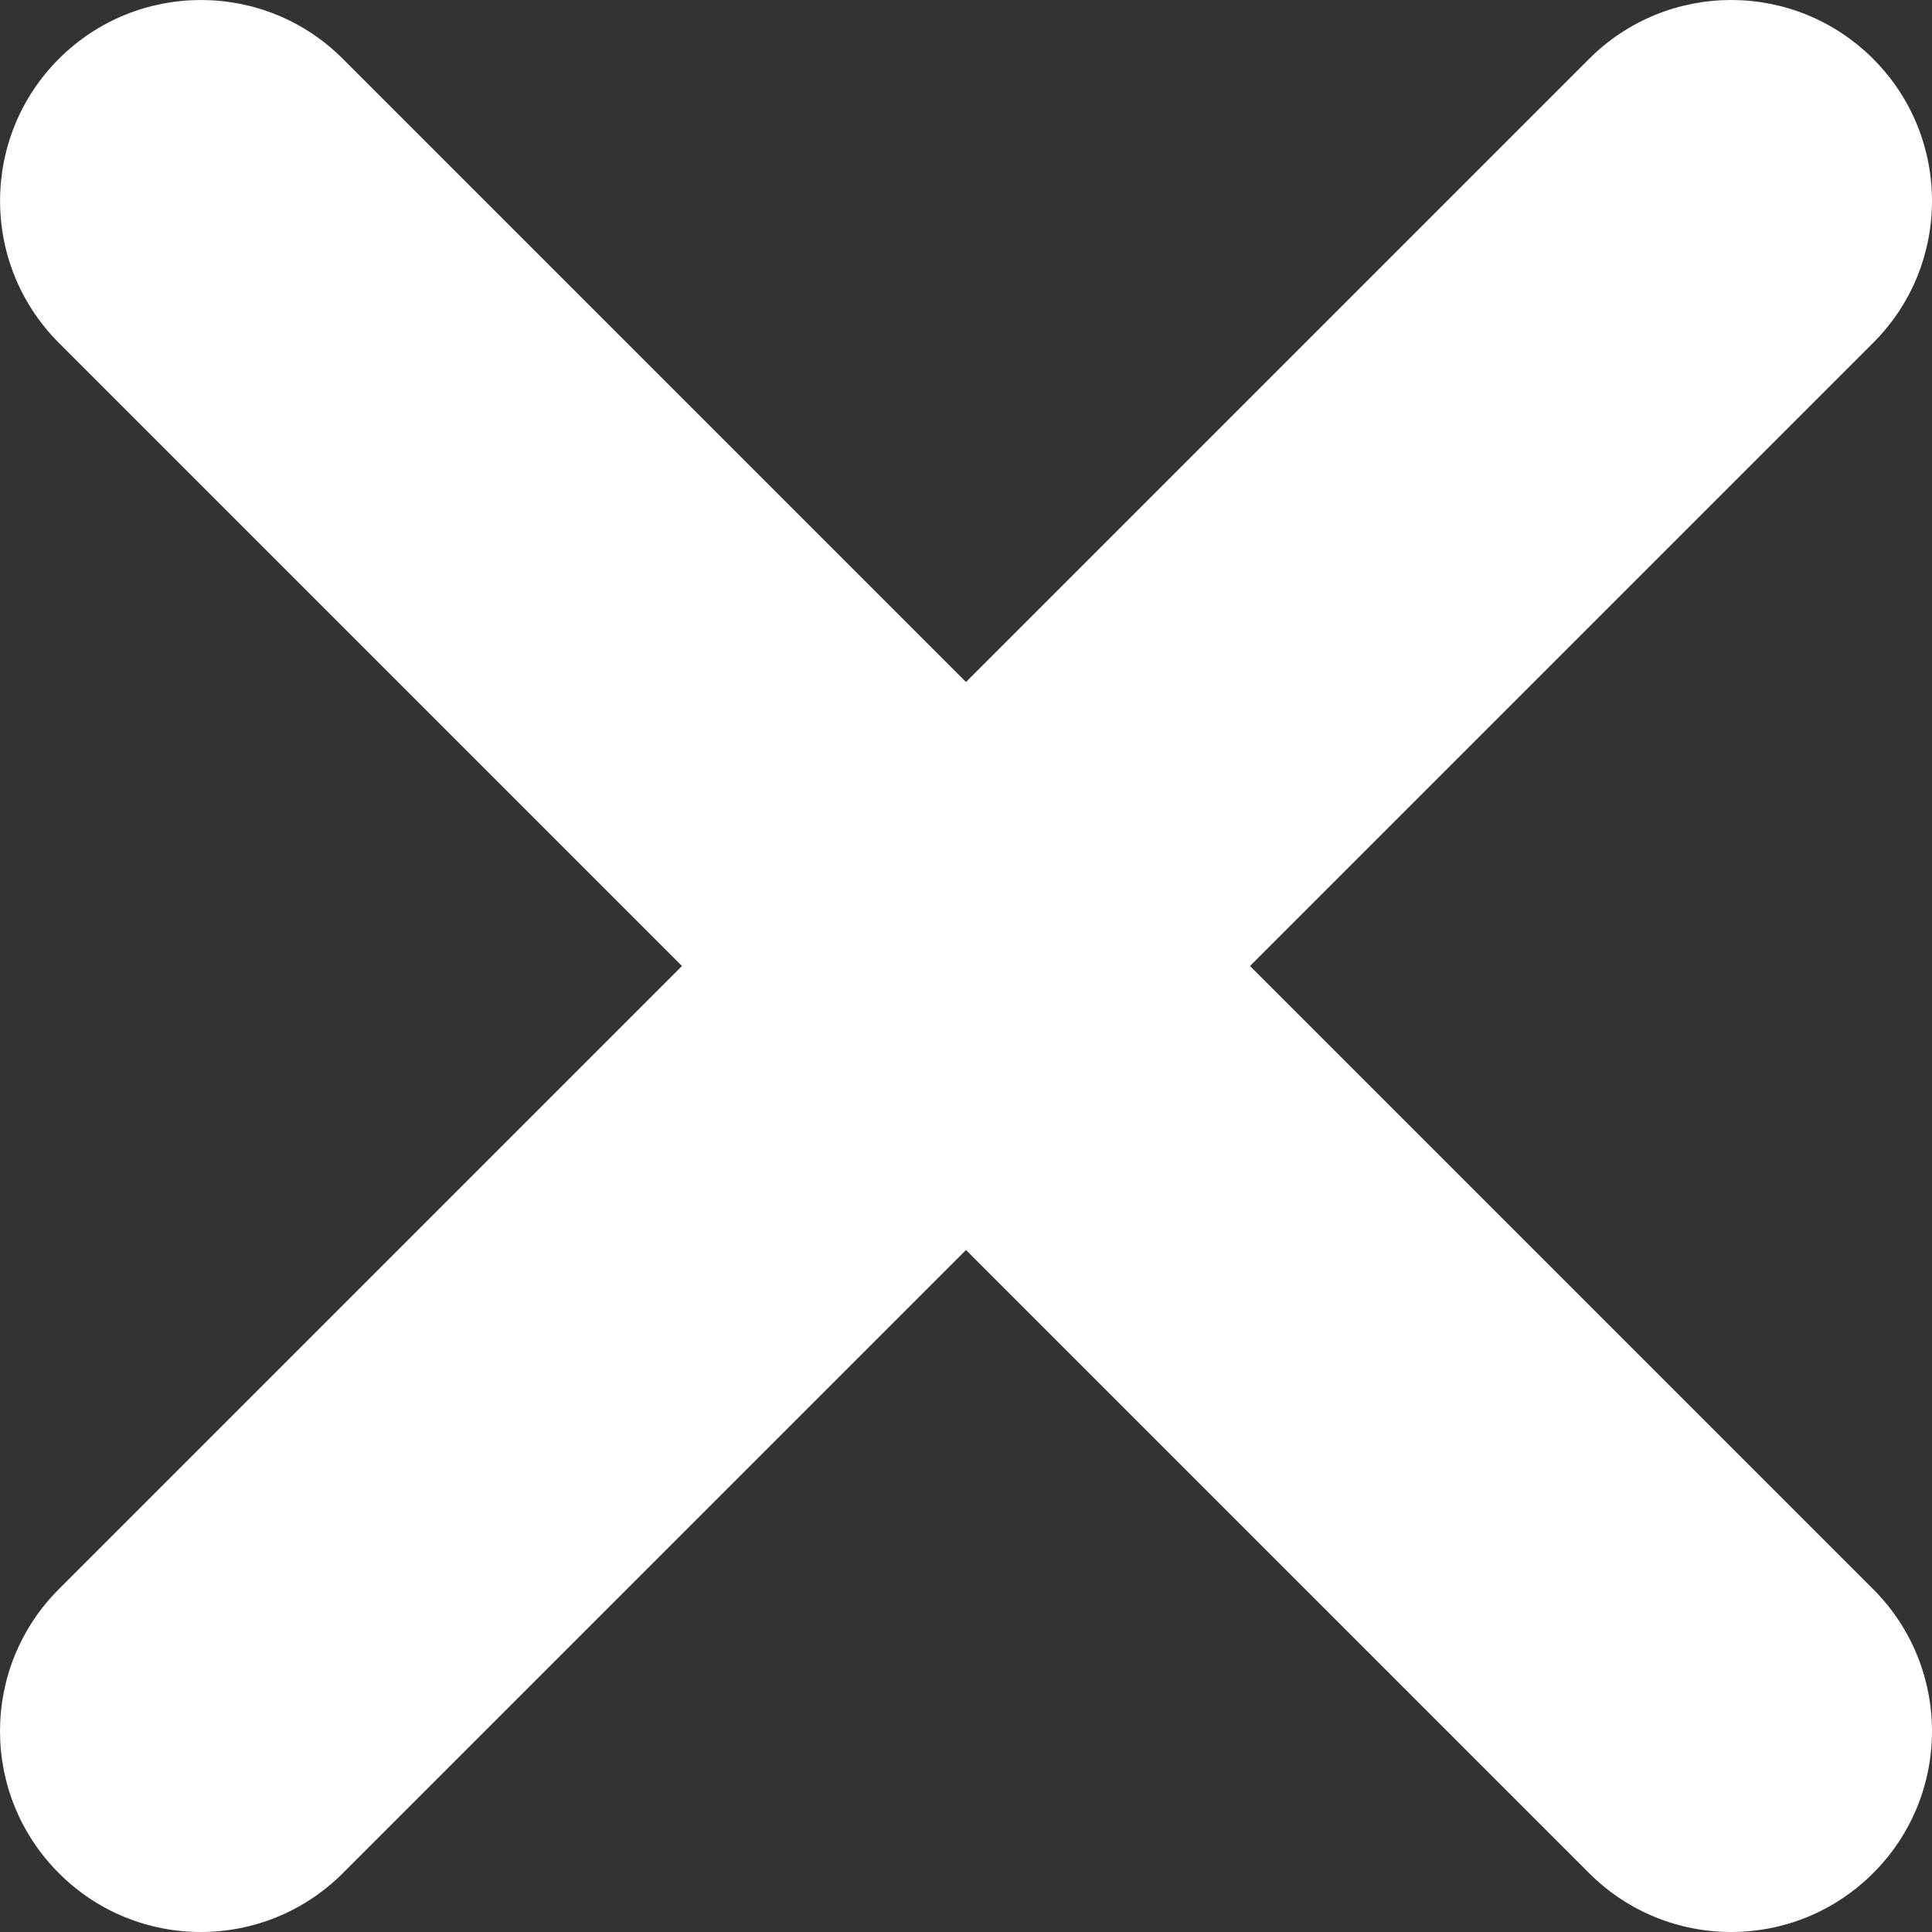 <svg width="13" height="13" viewBox="0 0 13 13" fill="none" xmlns="http://www.w3.org/2000/svg">
<rect x="0" y="0" width="13" height="13" fill="#333333" stroke="none"/>
<path d="M12.604 2.307L8.411 6.5L12.604 10.693C13.132 11.221 13.132 12.077 12.604 12.604C12.076 13.132 11.221 13.132 10.693 12.604L6.5 8.411L2.307 12.604C1.779 13.132 0.923 13.132 0.396 12.604C-0.132 12.076 -0.132 11.221 0.396 10.693L4.589 6.5L0.396 2.307C-0.132 1.779 -0.131 0.923 0.396 0.396C0.66 0.132 1.006 0 1.352 0C1.698 0 2.043 0.132 2.307 0.396L6.5 4.589L10.693 0.396C10.957 0.132 11.303 0 11.649 0C11.994 0 12.34 0.132 12.604 0.396C13.132 0.924 13.132 1.78 12.604 2.307Z" fill="white"/>
</svg>
